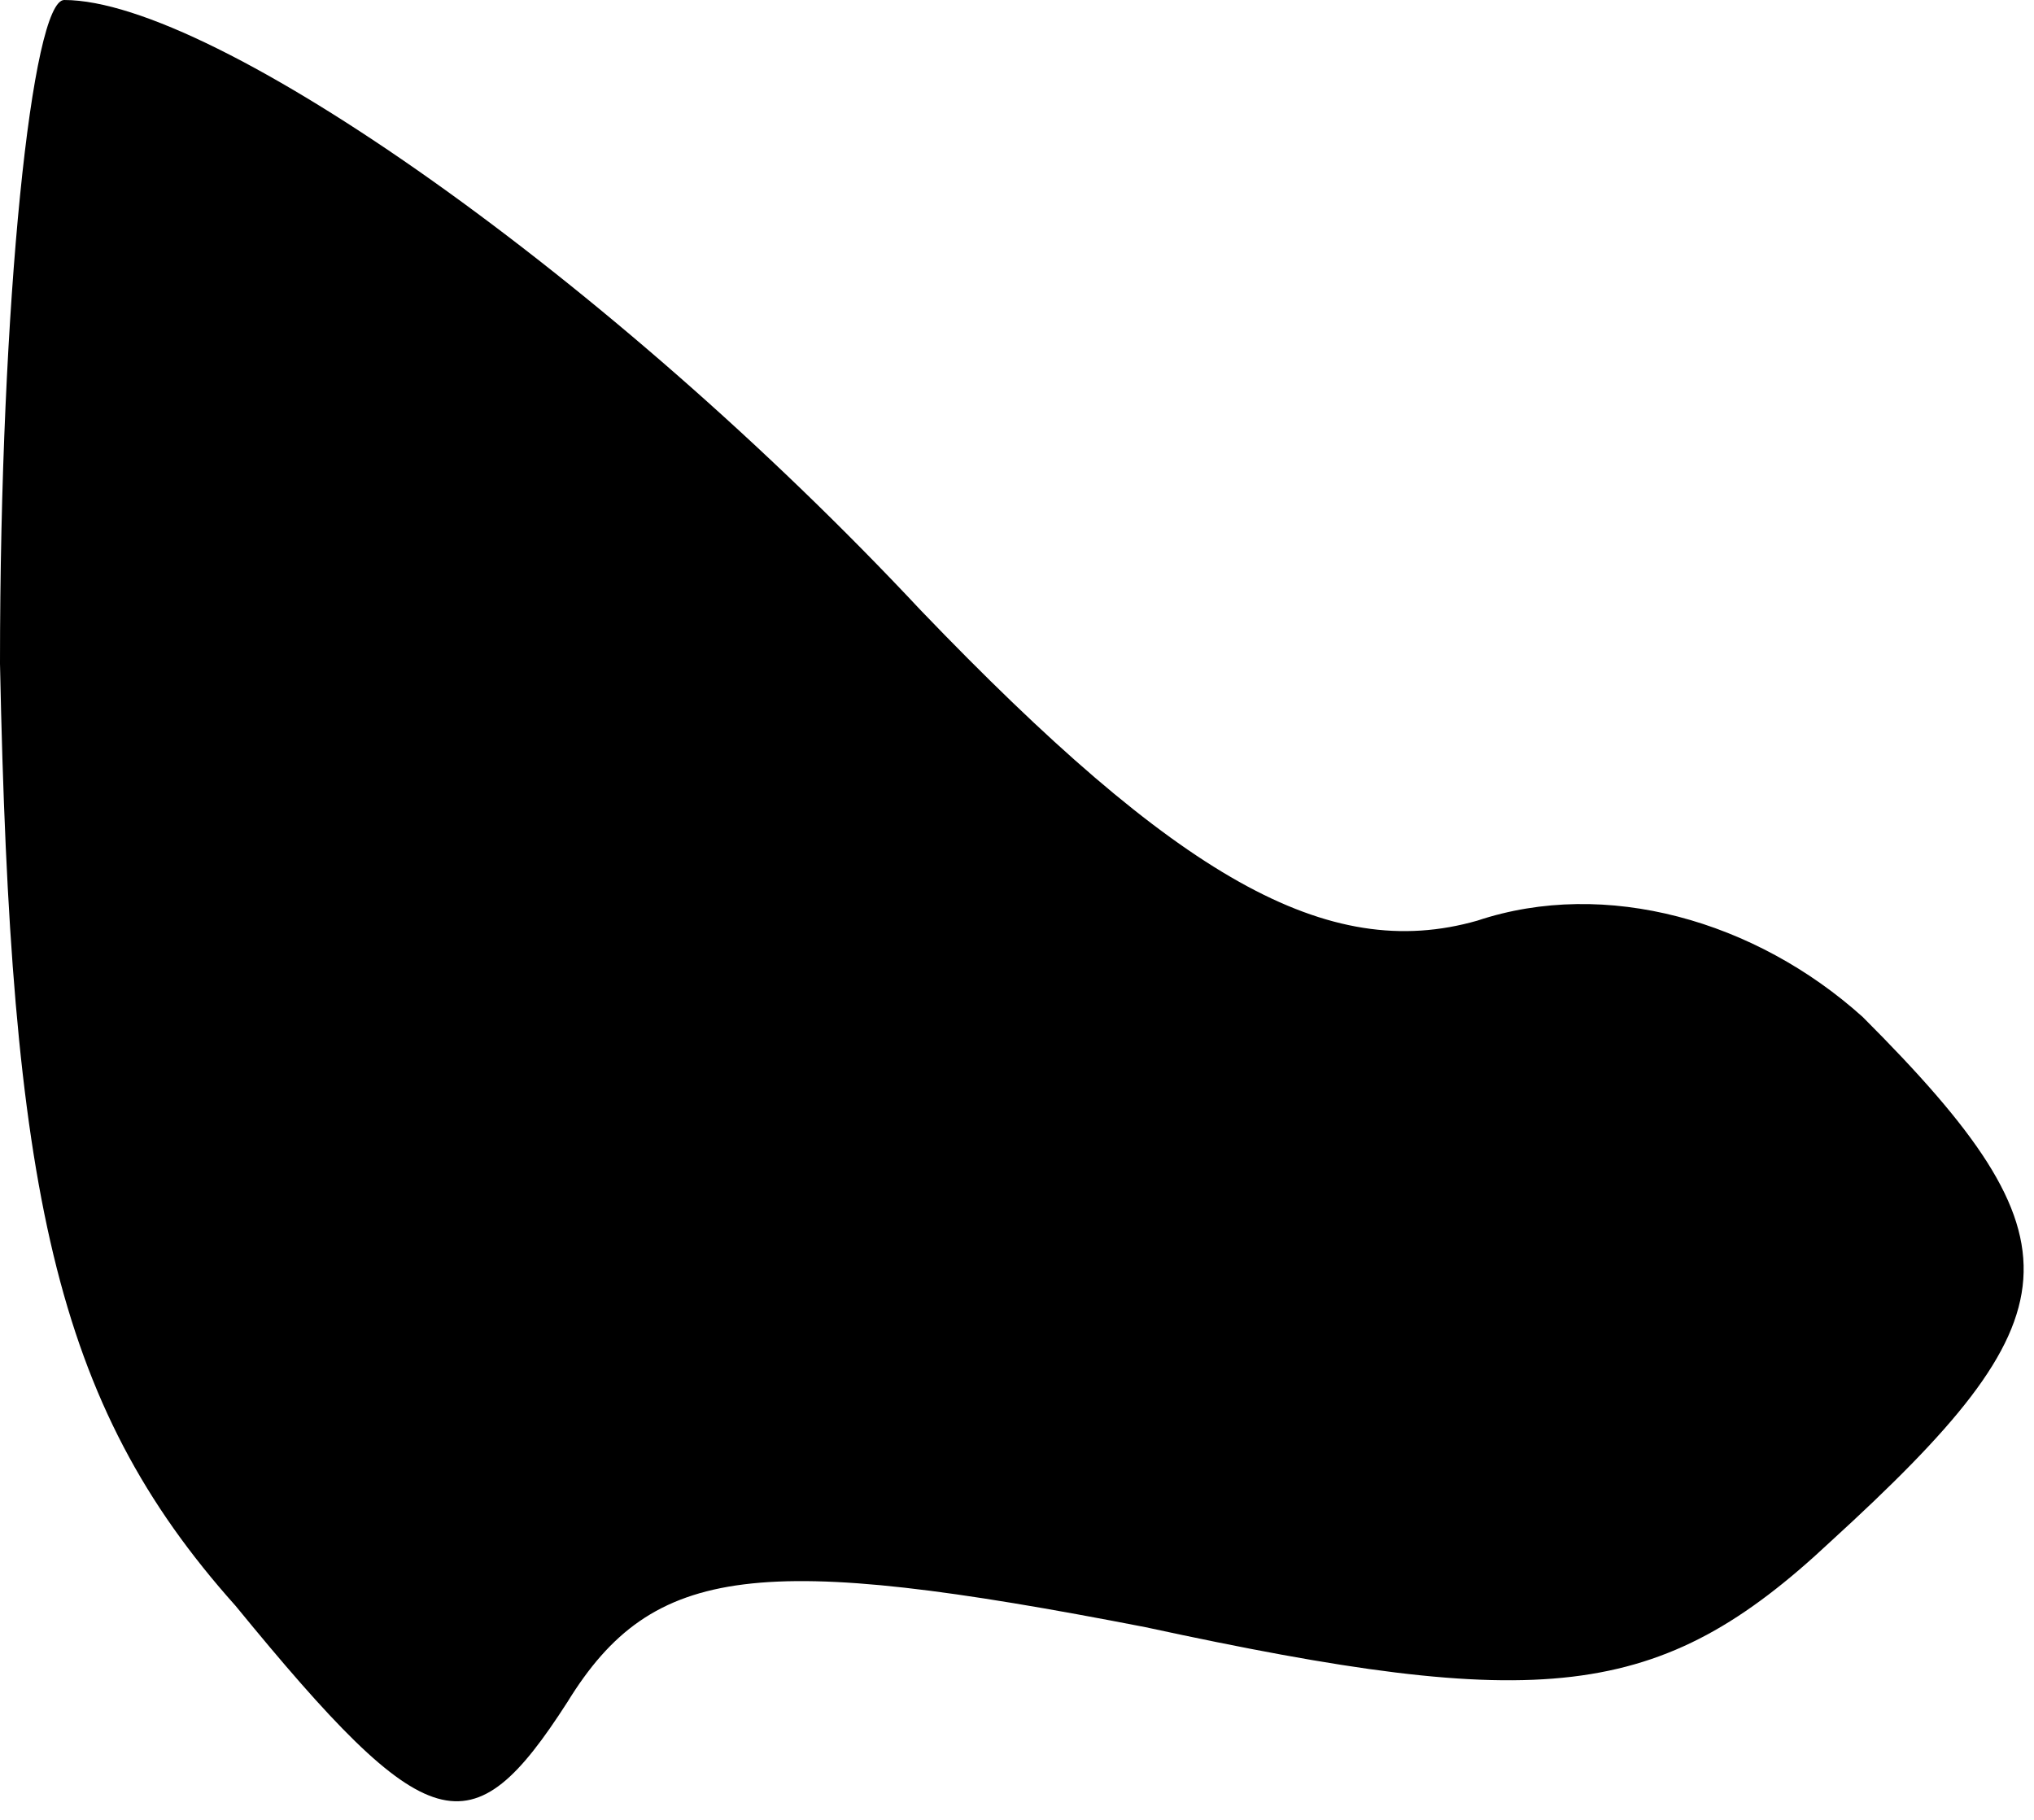 <?xml version="1.0" standalone="no"?>
<!DOCTYPE svg PUBLIC "-//W3C//DTD SVG 20010904//EN"
 "http://www.w3.org/TR/2001/REC-SVG-20010904/DTD/svg10.dtd">
<svg version="1.0" xmlns="http://www.w3.org/2000/svg"
 width="19pt" height="17pt" viewBox="0 0 19 17"
 preserveAspectRatio="xMidYMid meet">
<g transform="translate(0,17) scale(0.1,-0.1)"
fill="#000000" stroke="none">
<path fill="#000000" stroke="none" d="M0 108 c1 -49 5 -69 22 -88 18 -22 22
-23 31 -9 8 13 18 14 54 7 37 -8 48 -7 64 8 23 21 24 28 3 49 -10 9 -24 13
-36 9 -14 -4 -28 4 -52 29 -29 31 -66 57 -80 57 -3 0 -6 -28 -6 -62z"/>
</g>
</svg>
